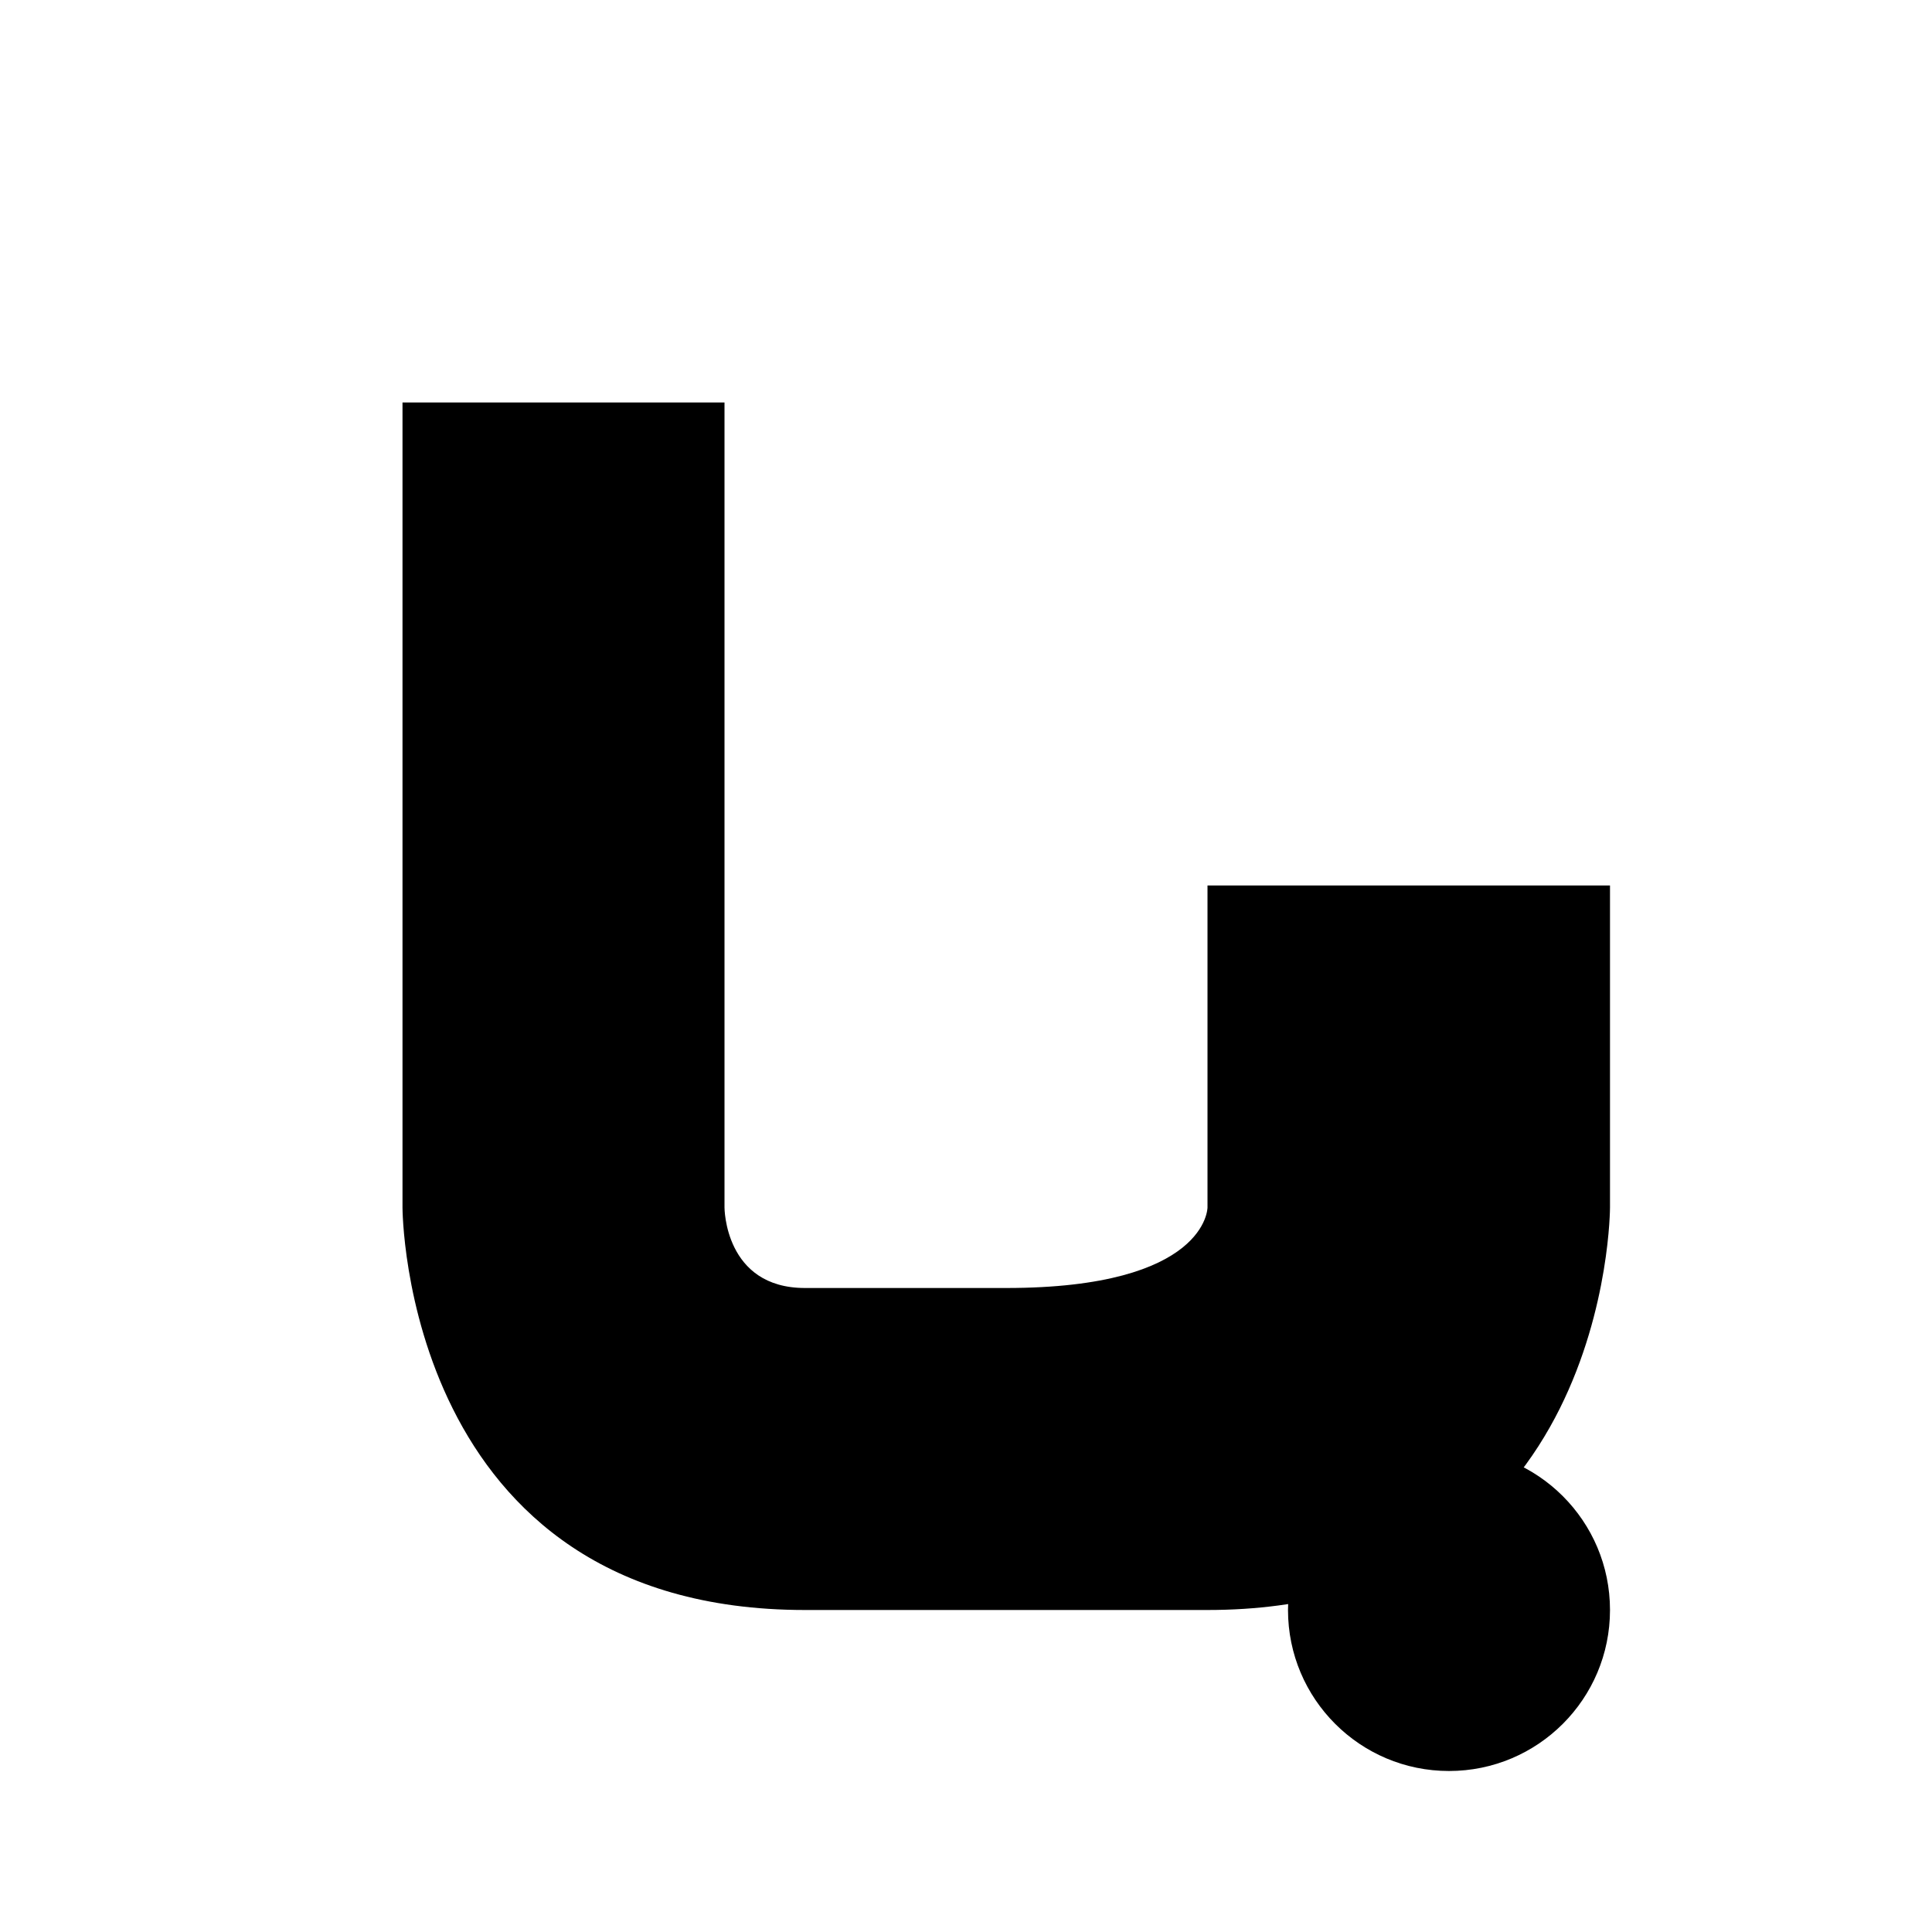 <svg width="480" height="480" viewBox="0 0 480 480" fill="none" xmlns="http://www.w3.org/2000/svg">
<path d="M 100 100 L 100 300 C 100 300 100 400 200 400 L 300 400 C 400 400 400 300 400 300 L 400 220 L 300 220 L 300 300 C 300 300 300 320 250 320 L 200 320 C 180 320 180 300 180 300 L 180 100 Z" fill="hsl(240 10% 3.9%)"/>
<circle cx="360" cy="400" r="40" fill="hsl(142 76% 36%)"/>
</svg>
